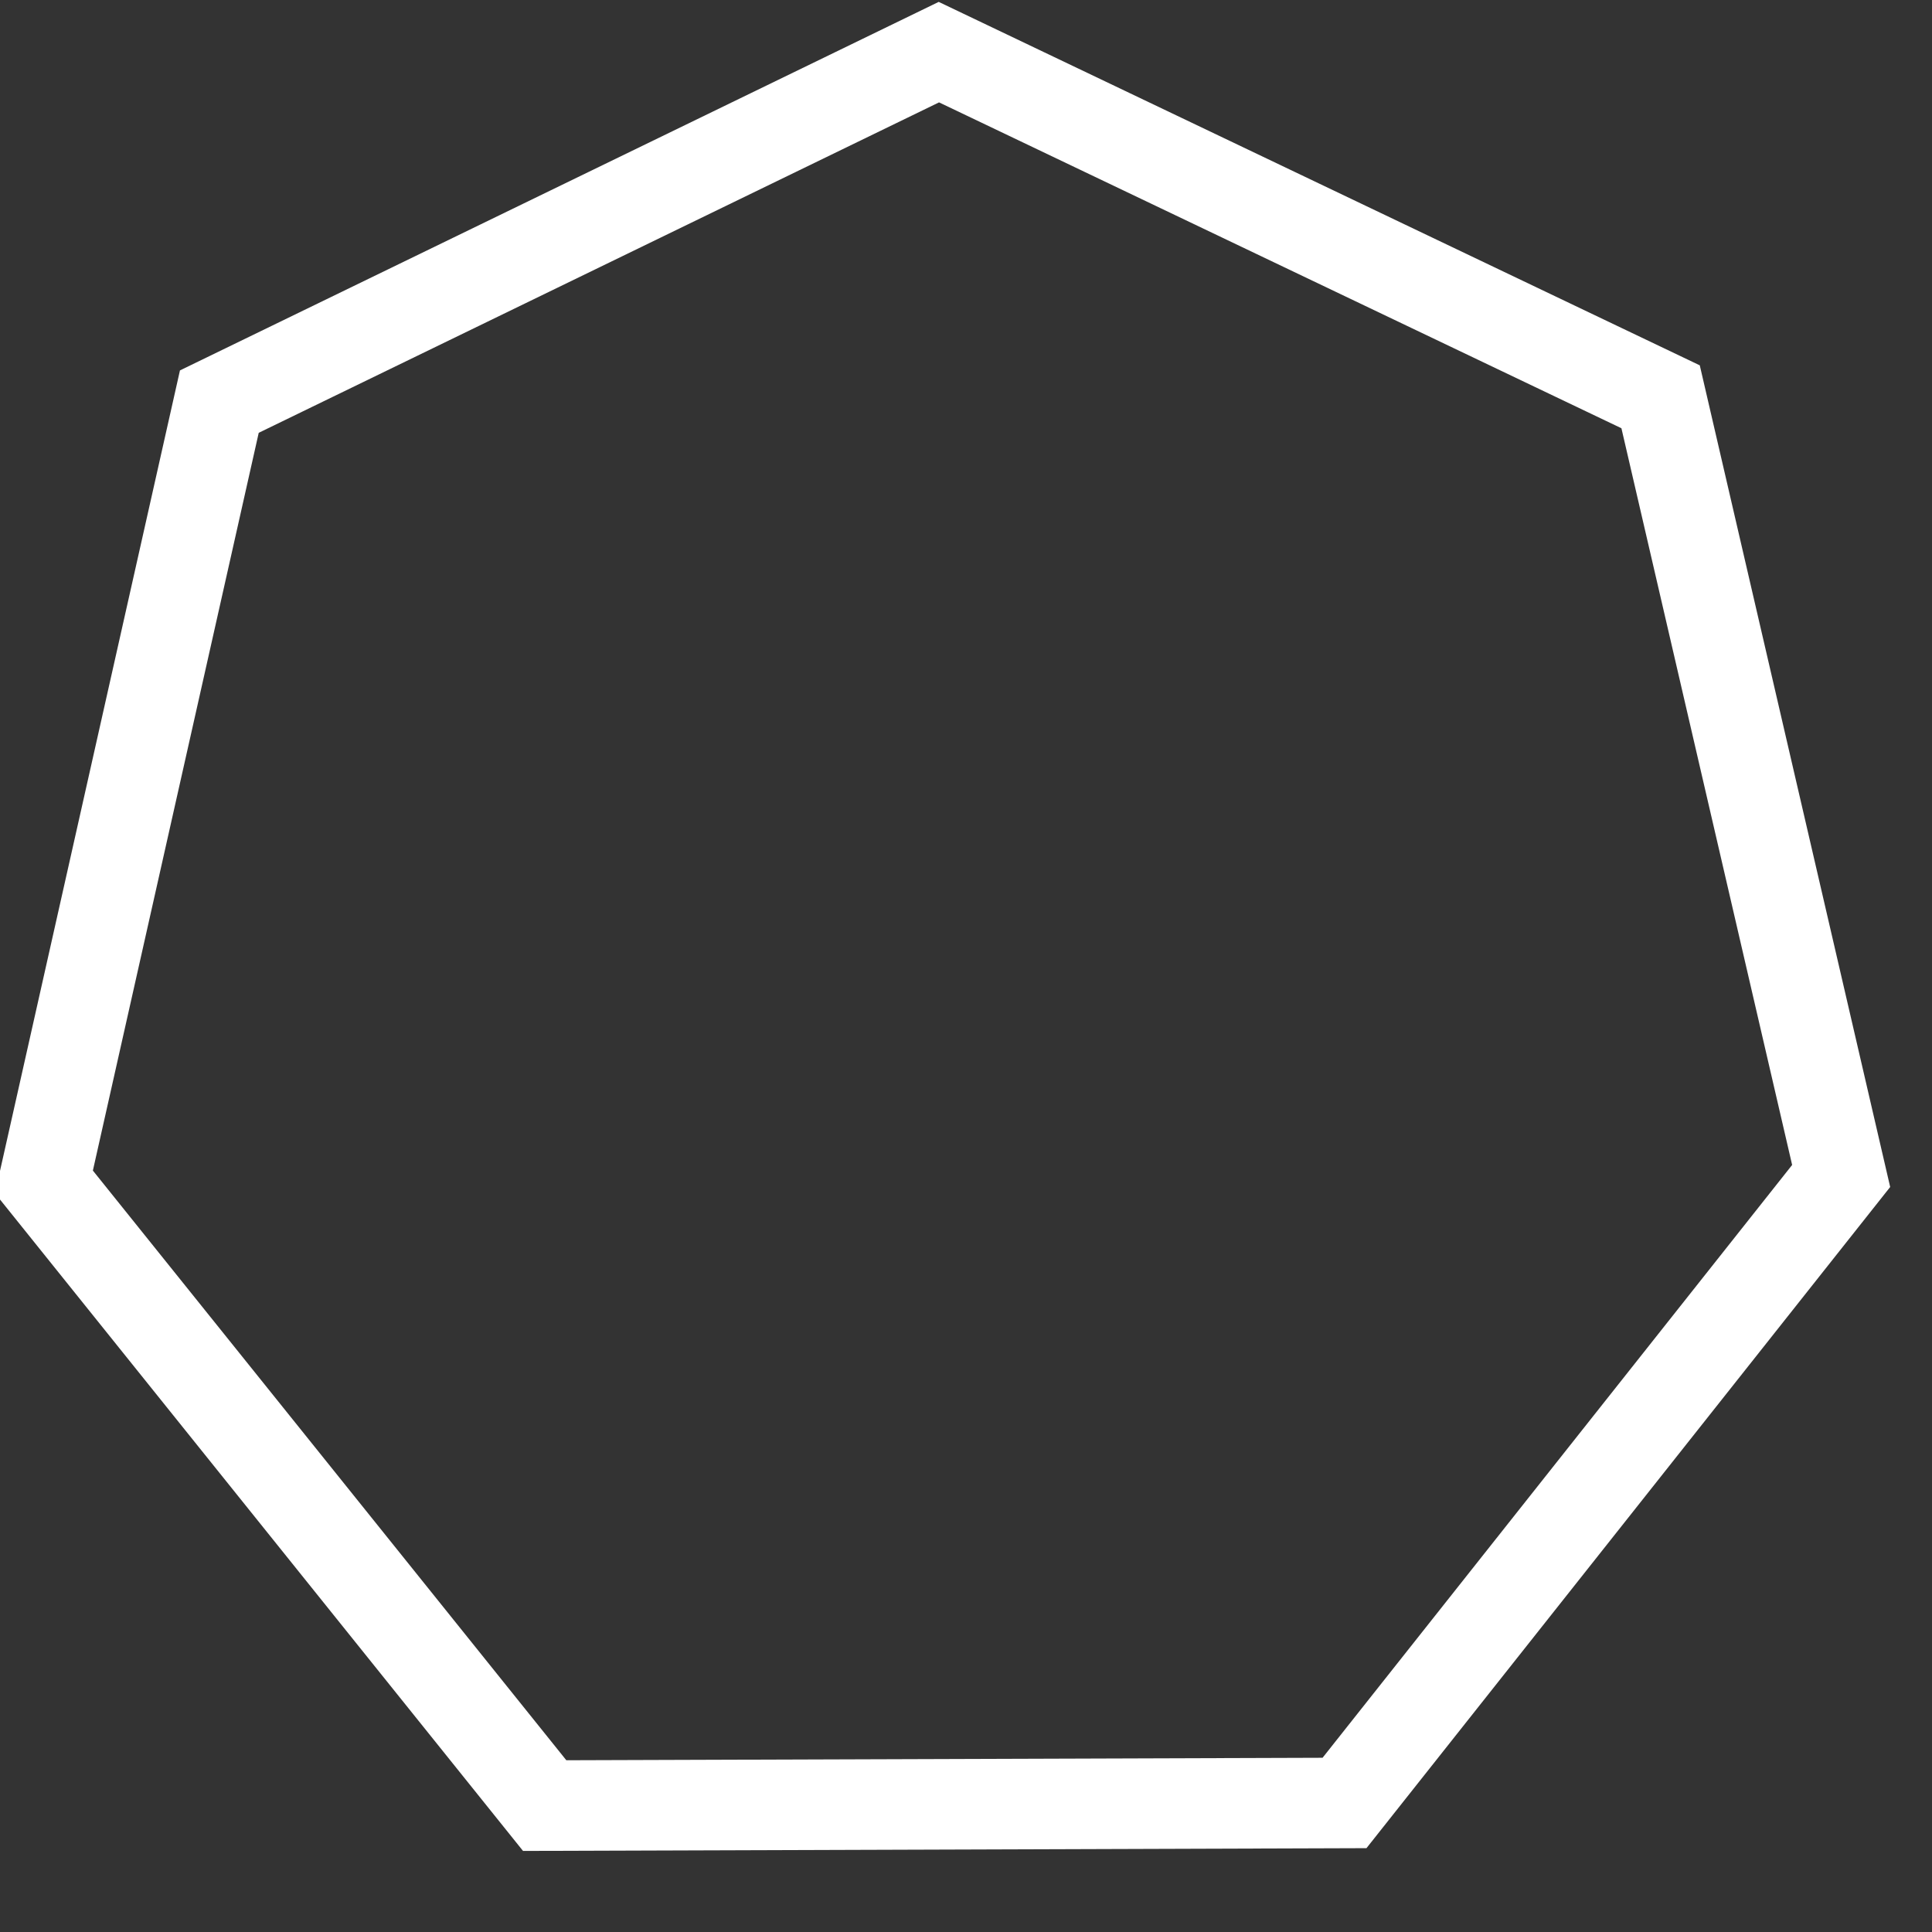 <?xml version="1.0" encoding="UTF-8" standalone="no"?>
<!-- Created with Inkscape (http://www.inkscape.org/) -->

<svg
   width="64"
   height="64"
   viewBox="0 0 16.933 16.933"
   version="1.1"
   id="svg5"
   sodipodi:docname="layla_7c.svg"
   inkscape:version="1.4 (e7c3feb100, 2024-10-09)"
   xmlns:inkscape="http://www.inkscape.org/namespaces/inkscape"
   xmlns:sodipodi="http://sodipodi.sourceforge.net/DTD/sodipodi-0.dtd"
   xmlns="http://www.w3.org/2000/svg"
   xmlns:svg="http://www.w3.org/2000/svg">
  <rect x="0" y="0" width="16.933" height="16.933" fill="#333333" stroke="none"/>
  <sodipodi:namedview
     id="namedview7"
     pagecolor="#ffffff"
     bordercolor="#111111"
     borderopacity="1"
     inkscape:showpageshadow="0"
     inkscape:pageopacity="0"
     inkscape:pagecheckerboard="1"
     inkscape:deskcolor="#d1d1d1"
     inkscape:document-units="mm"
     showgrid="true"
     inkscape:zoom="8.3352097"
     inkscape:cx="42.290478"
     inkscape:cy="31.852828"
     inkscape:window-width="2560"
     inkscape:window-height="1532"
     inkscape:window-x="0"
     inkscape:window-y="0"
     inkscape:window-maximized="1"
     inkscape:current-layer="layer1">
    <inkscape:grid
       type="xygrid"
       id="grid3335"
       snapvisiblegridlinesonly="true"
       empspacing="4"
       originx="0"
       originy="0"
       spacingy="1"
       spacingx="1"
       units="mm"
       visible="true" />
  </sodipodi:namedview>
  <defs
     id="defs2">
    <linearGradient
       id="linearGradient6261"
       inkscape:swatch="solid">
      <stop
         style="stop-color:#000000;stop-opacity:1;"
         offset="0"
         id="stop6259" />
    </linearGradient>
  </defs>
  <g
     inkscape:label="Layer 1"
     inkscape:groupmode="layer"
     id="layer1">
    <path
       sodipodi:type="star"
       style="fill:#000000;fill-opacity:0;stroke:#ffffff;stroke-width:1.058;stroke-opacity:1"
       id="path1"
       inkscape:flatsided="true"
       sodipodi:sides="7"
       sodipodi:cx="8.0323639"
       sodipodi:cy="7.8759408"
       sodipodi:r1="10.770736"
       sodipodi:r2="2.5249698"
       sodipodi:arg1="-1.4025866"
       sodipodi:arg2="-0.95378765"
       inkscape:rounded="0"
       inkscape:randomized="0"
       d="m 9.836,-2.743 7.623,5.408 0.525,9.332 -6.969,6.229 -9.215,-1.565 -4.522,-8.18 3.576,-8.635 z"
       inkscape:transform-center-x="-0.11791912"
       inkscape:transform-center-y="-0.24468873"
       transform="matrix(0.739,-0.128,0.128,0.739,1.311,3.743)" />
  </g>
</svg>
